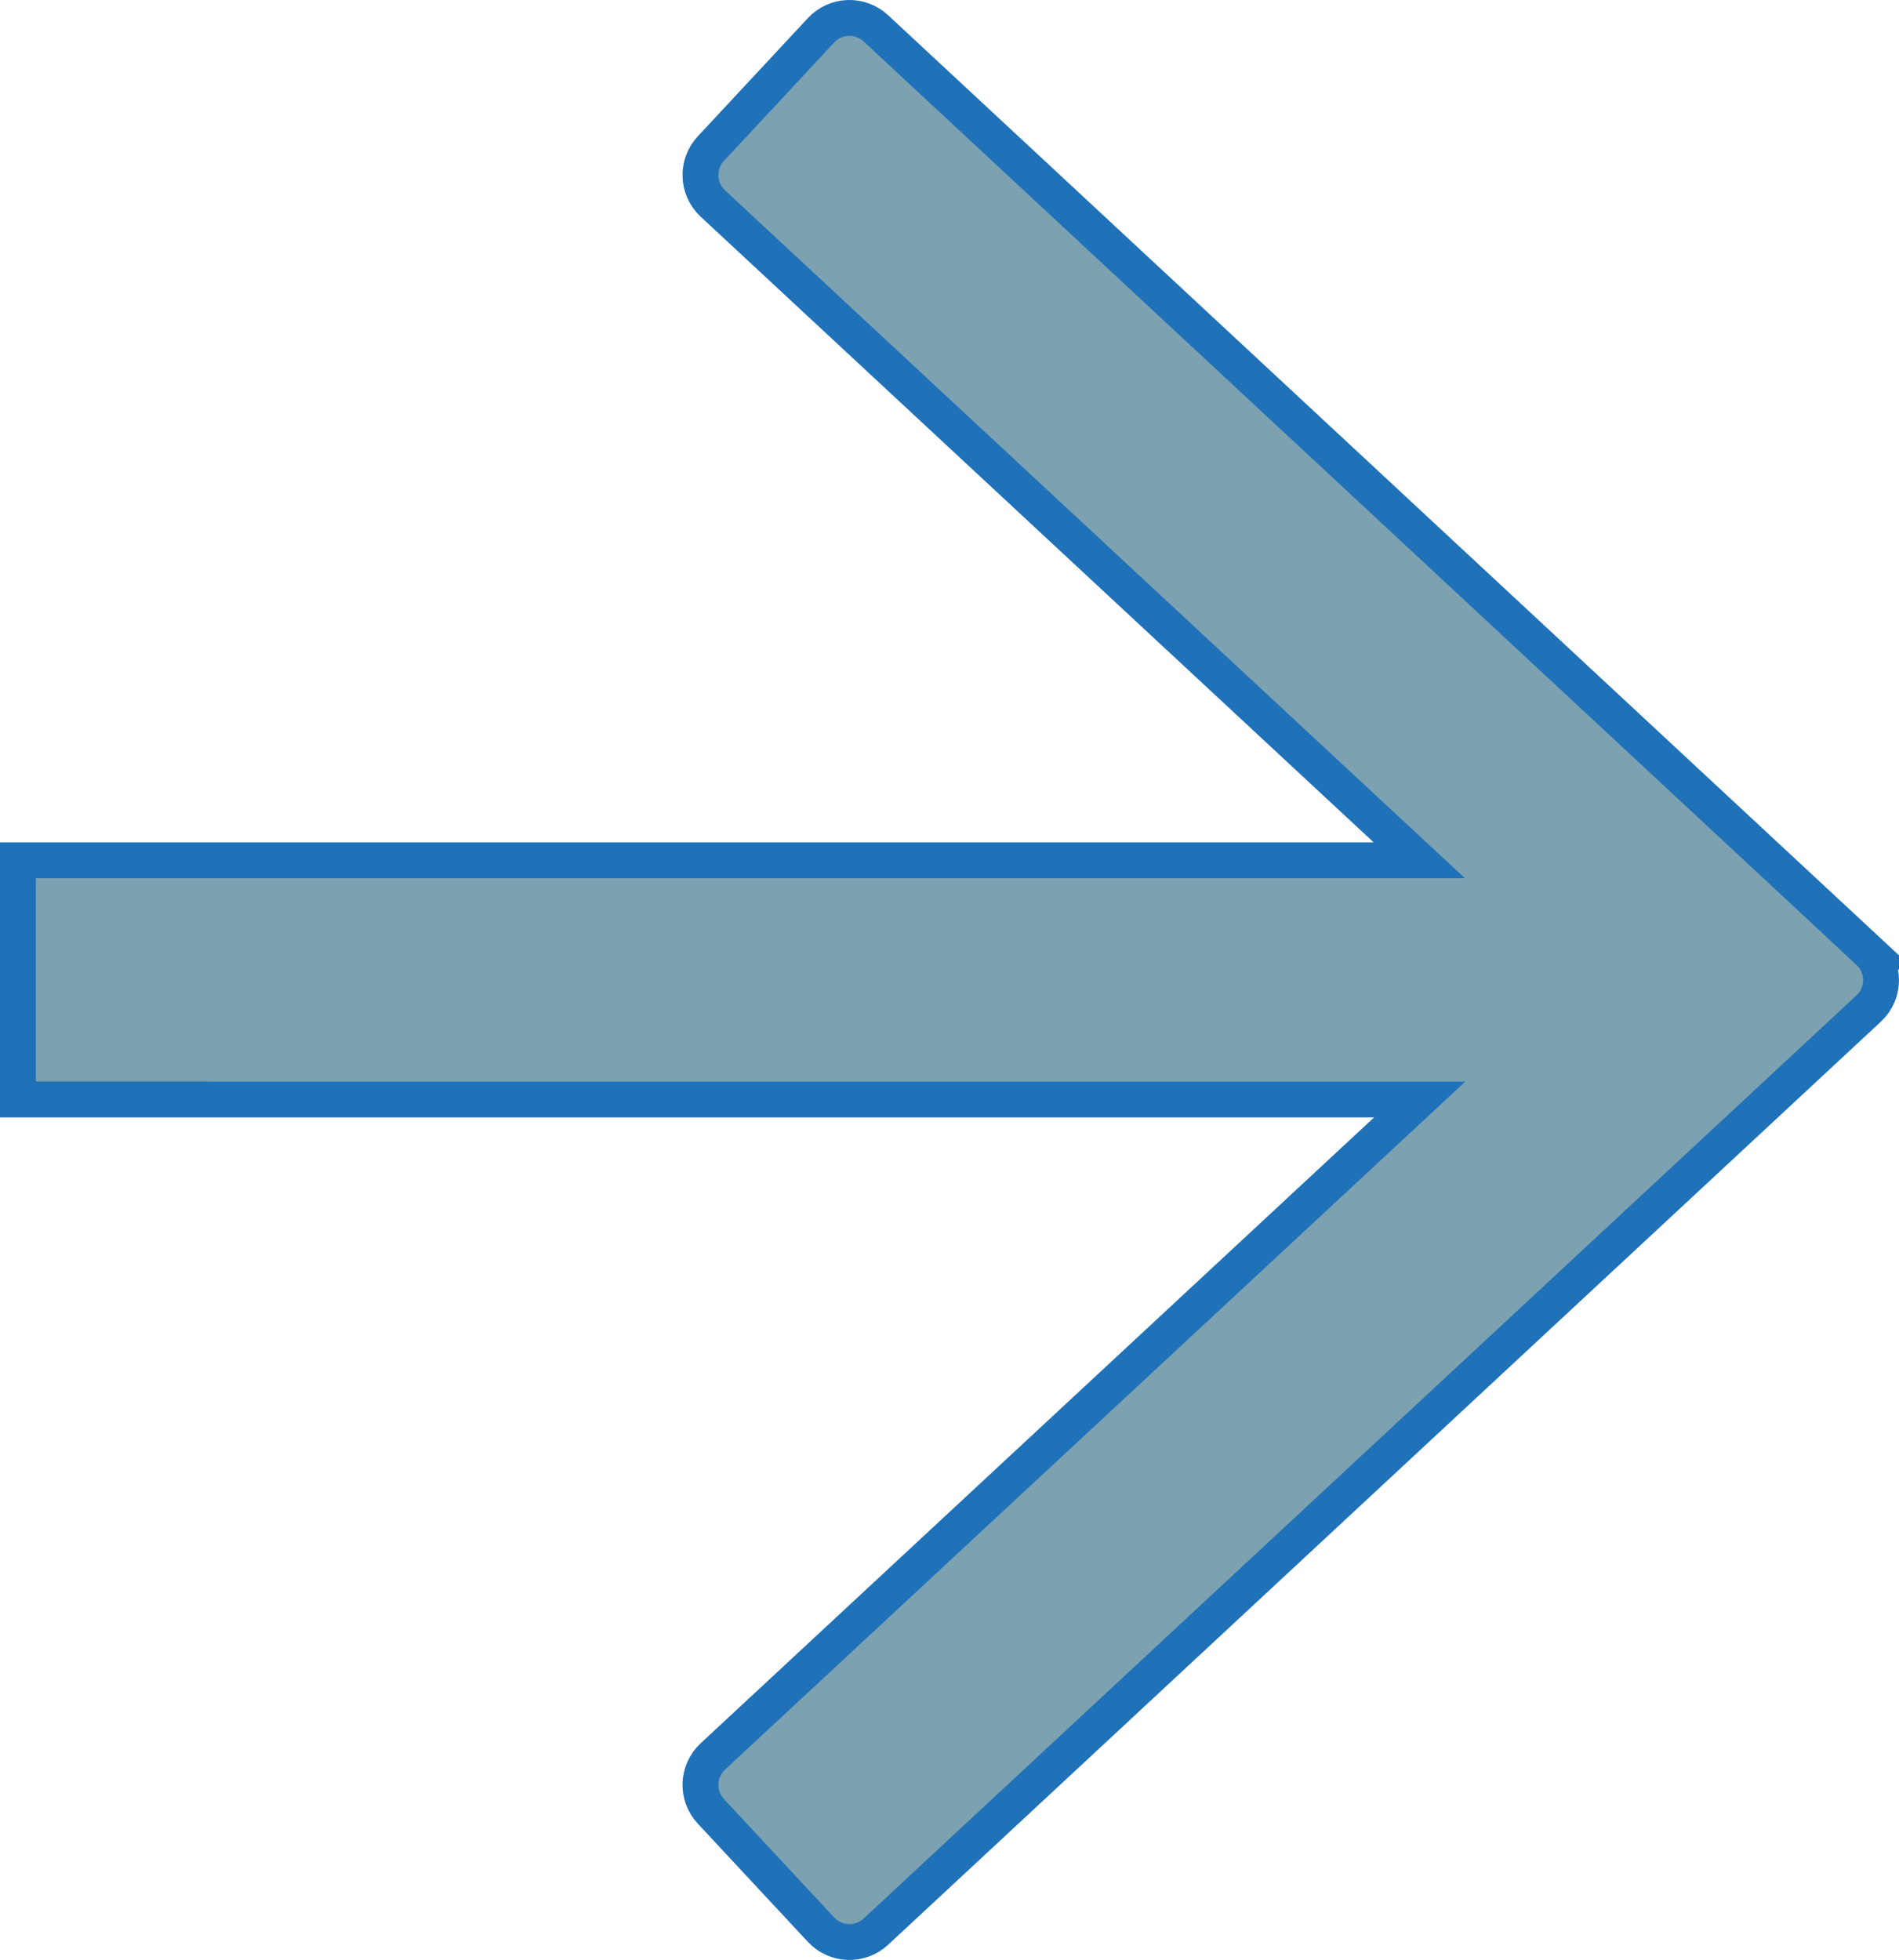 <?xml version="1.0" encoding="UTF-8" standalone="no"?>
<svg
   id="katman_2"
   viewBox="0 0 317.62 327.78"
   version="1.1"
   sodipodi:docname="go-page-next-disabled.svg"
   inkscape:version="1.2.2 (b0a8486541, 2022-12-01)"
   xmlns:inkscape="http://www.inkscape.org/namespaces/inkscape"
   xmlns:sodipodi="http://sodipodi.sourceforge.net/DTD/sodipodi-0.dtd"
   xmlns="http://www.w3.org/2000/svg"
   xmlns:svg="http://www.w3.org/2000/svg">
  <sodipodi:namedview
     id="namedview10"
     pagecolor="#ffffff"
     bordercolor="#000000"
     borderopacity="0.25"
     inkscape:showpageshadow="2"
     inkscape:pageopacity="0.0"
     inkscape:pagecheckerboard="0"
     inkscape:deskcolor="#d1d1d1"
     showgrid="false"
     inkscape:zoom="0.95458769"
     inkscape:cx="488.16888"
     inkscape:cy="241.46551"
     inkscape:window-width="1885"
     inkscape:window-height="1028"
     inkscape:window-x="33"
     inkscape:window-y="0"
     inkscape:window-maximized="0"
     inkscape:current-layer="katman_2" />
  <defs
     id="defs4">
    <style
       id="style2">.cls-1{fill:#1eb8d3;stroke:#1f71b8;stroke-miterlimit:10;stroke-width:6px;}</style>
  </defs>
  <g
     id="katman_1">
    <path
       class="cls-1"
       d="M 312.55,159.15 146.5,4.74 c -2.63,-2.44 -6.74,-2.3 -9.18,0.33 L 118.9,24.85 c -2.45,2.63 -2.3,6.74 0.33,9.19 L 237.38,143.87 H 3 v 40 H 237.46 L 119.23,293.74 c -2.63,2.45 -2.78,6.56 -0.33,9.19 l 18.42,19.78 c 2.45,2.63 6.55,2.77 9.18,0.33 L 312.54,168.67 c 2.77,-2.57 2.77,-6.95 0,-9.52 z"
       id="path6"
       style="fill:#7ca1b1;fill-opacity:1" />
  </g>
</svg>
